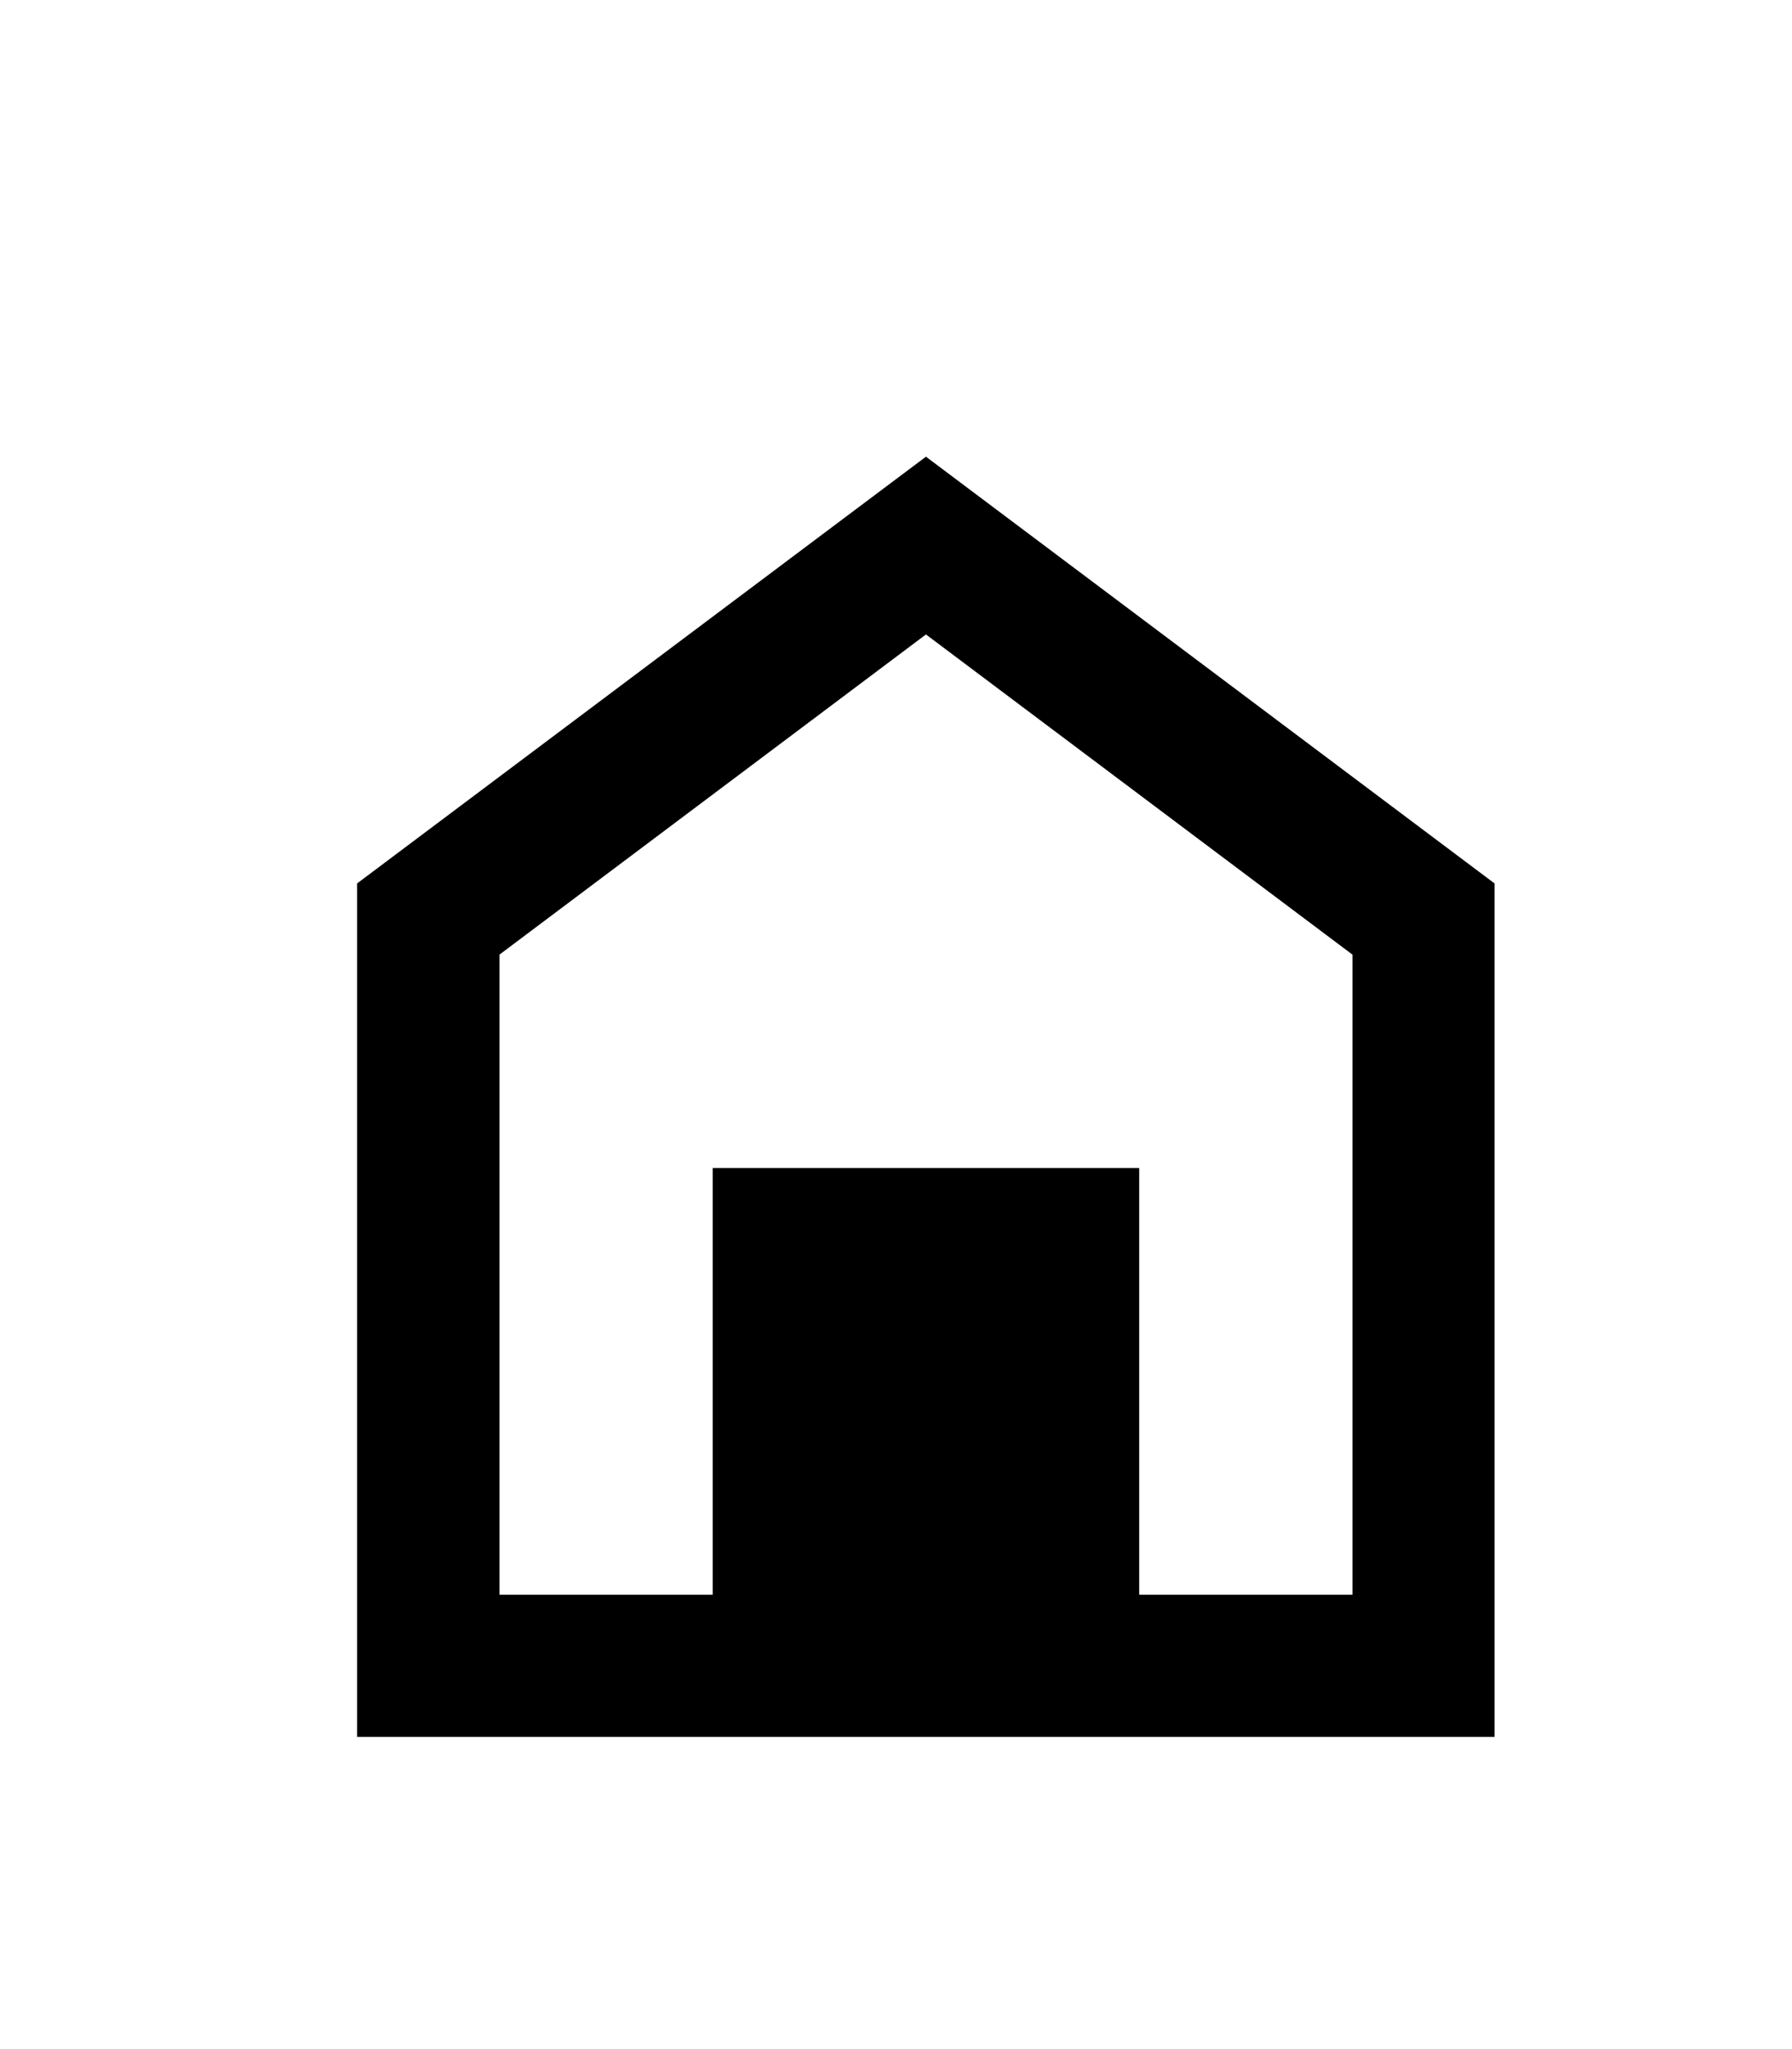 <svg width="7" height="8" viewBox="0 0 7 8" fill="none" xmlns="http://www.w3.org/2000/svg">
<path d="M2.784 4.56H4.45V6.226H5.283V3.727L3.617 2.477L1.951 3.727V6.226H2.784V4.56ZM1.395 6.781V3.449L3.617 1.783L5.838 3.449V6.781H1.395Z" fill="black"/>
</svg>

